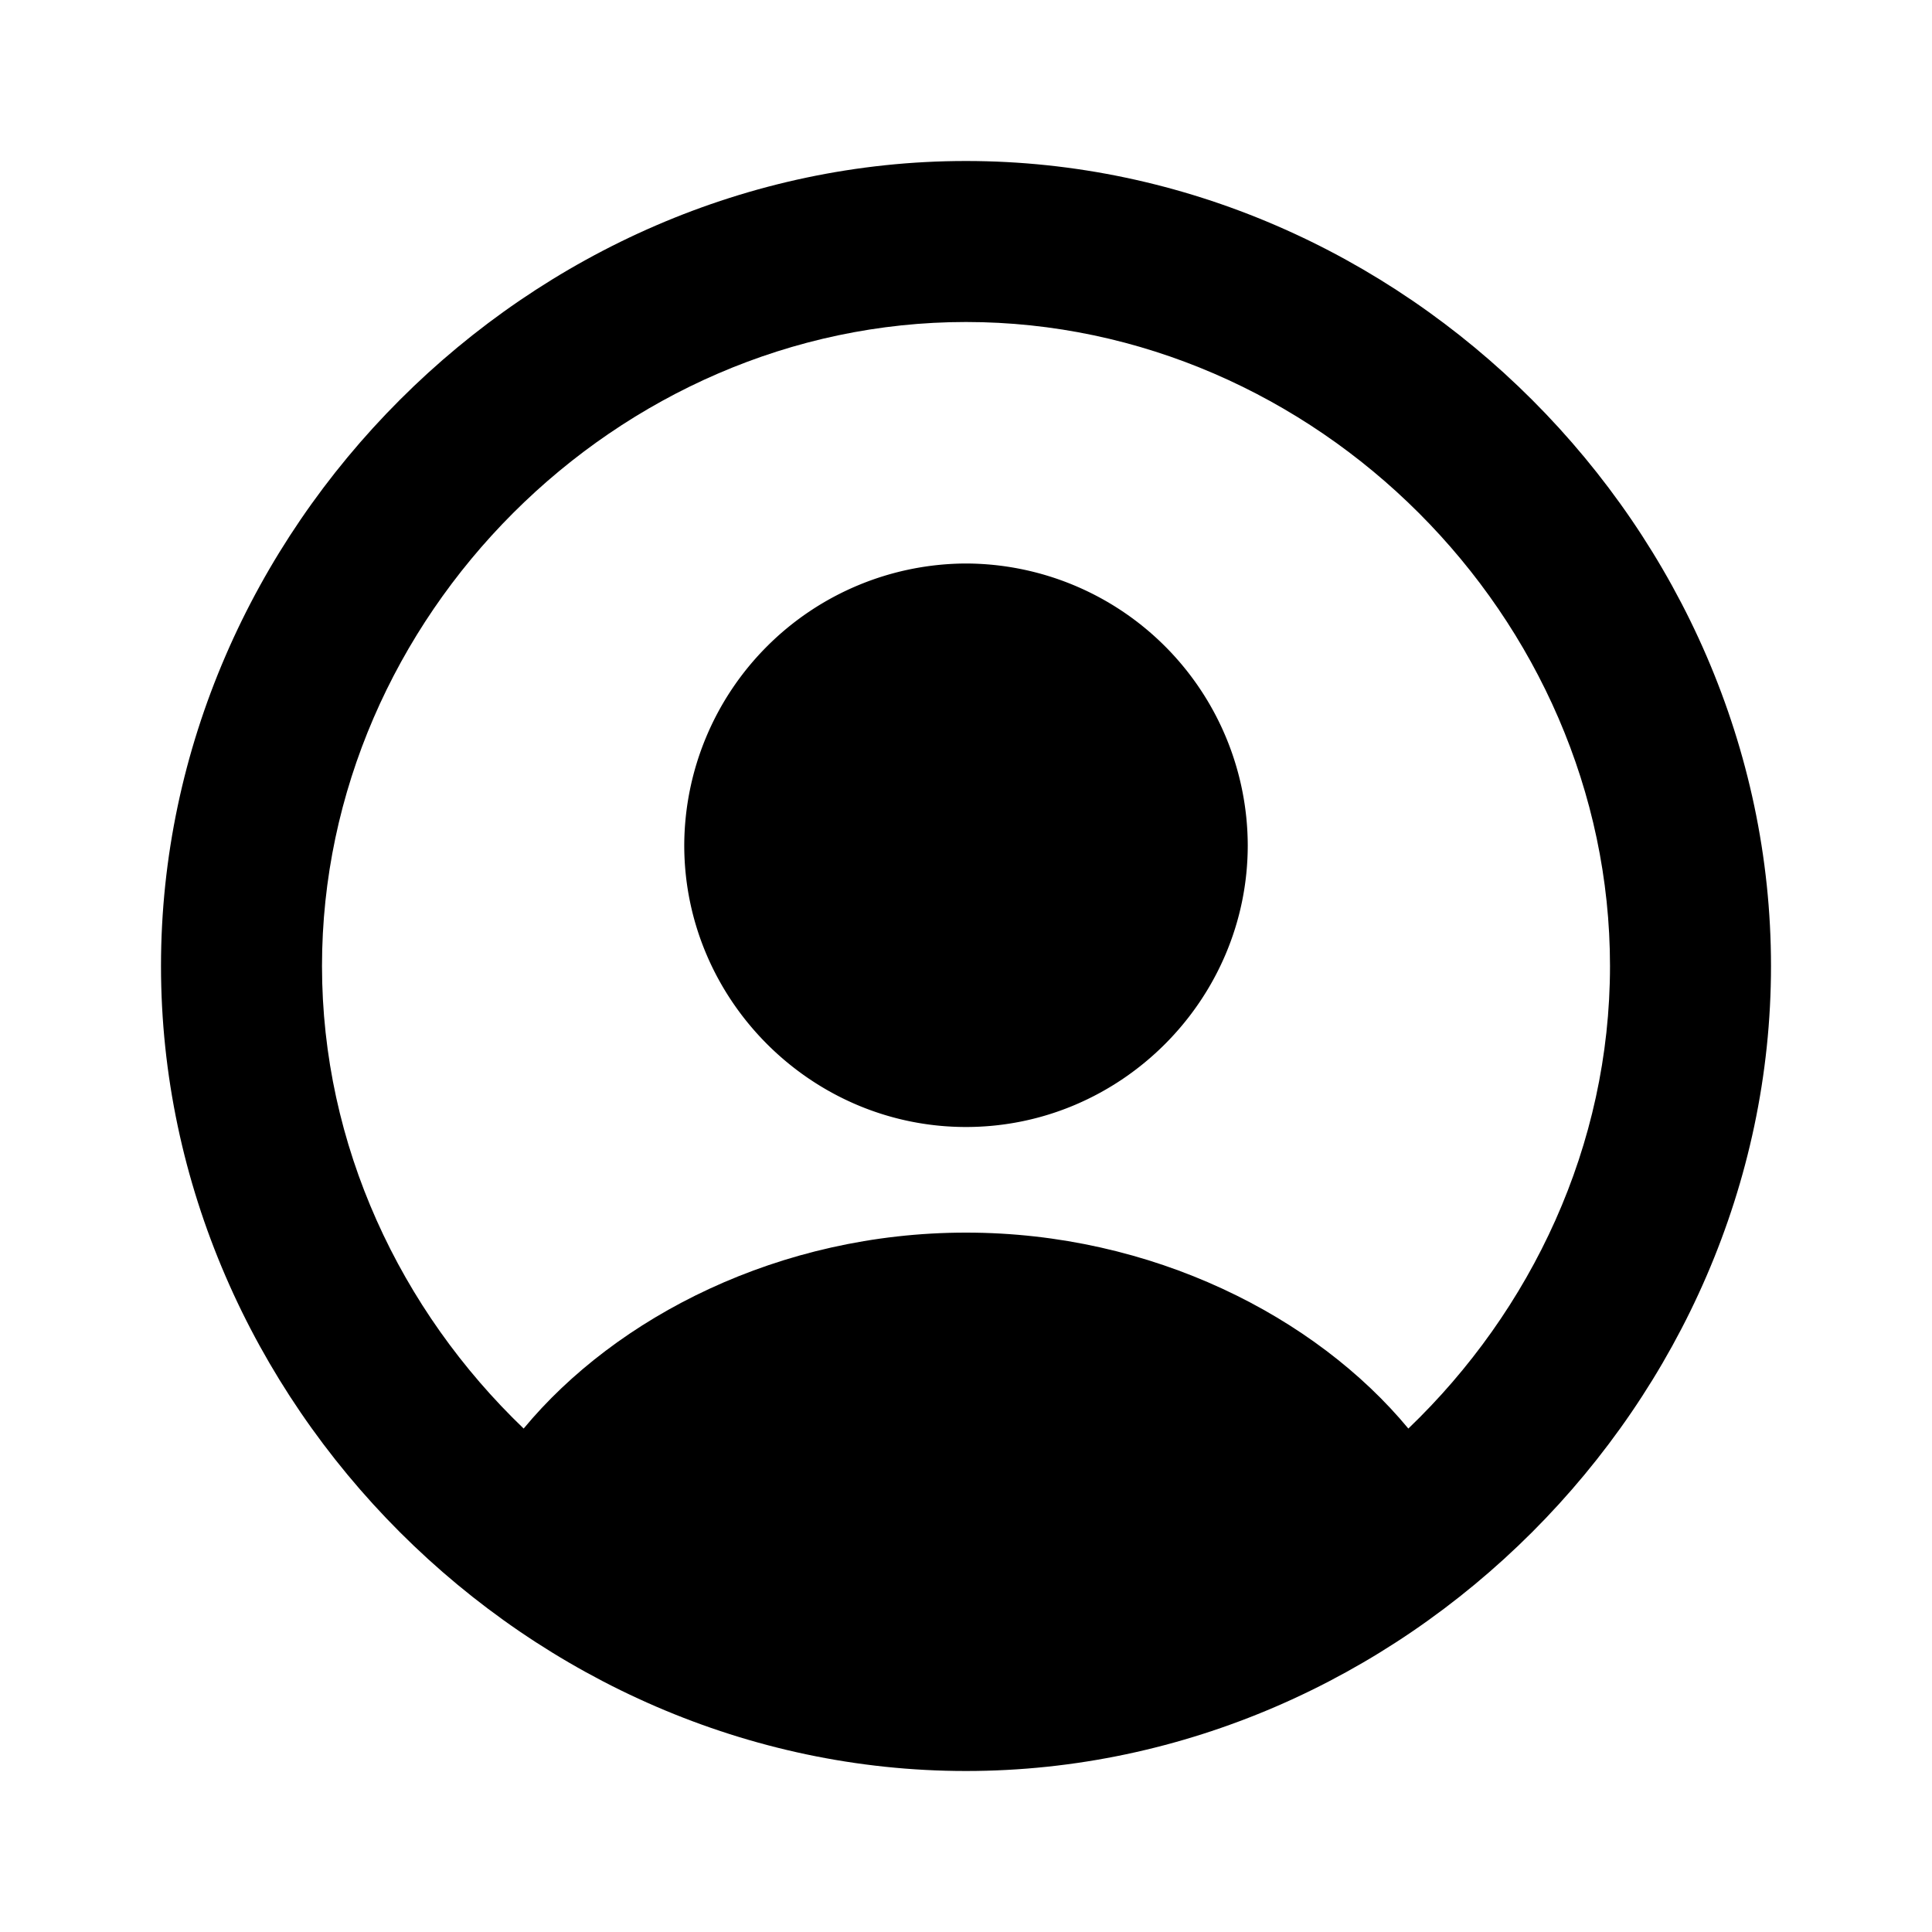 <svg xmlns="http://www.w3.org/2000/svg" width="24" height="24" viewBox="0 0 24 24"><path d="M12 2C6.579 2 2 6.579 2 12s4.579 10 10 10 10-4.579 10-10S17.421 2 12 2zm5.495 15.746c-1.15-1.388-3.18-2.434-5.495-2.434s-4.345 1.046-5.495 2.434C4.974 16.278 4 14.23 4 12c0-4.337 3.663-8 8-8s8 3.663 8 8c0 2.23-.974 4.278-2.505 5.746z"/><path d="M12 7a3.512 3.512 0 0 0-3.5 3.5c0 1.922 1.578 3.5 3.5 3.5 1.923 0 3.5-1.578 3.5-3.5A3.51 3.51 0 0 0 12 7z"/></svg>